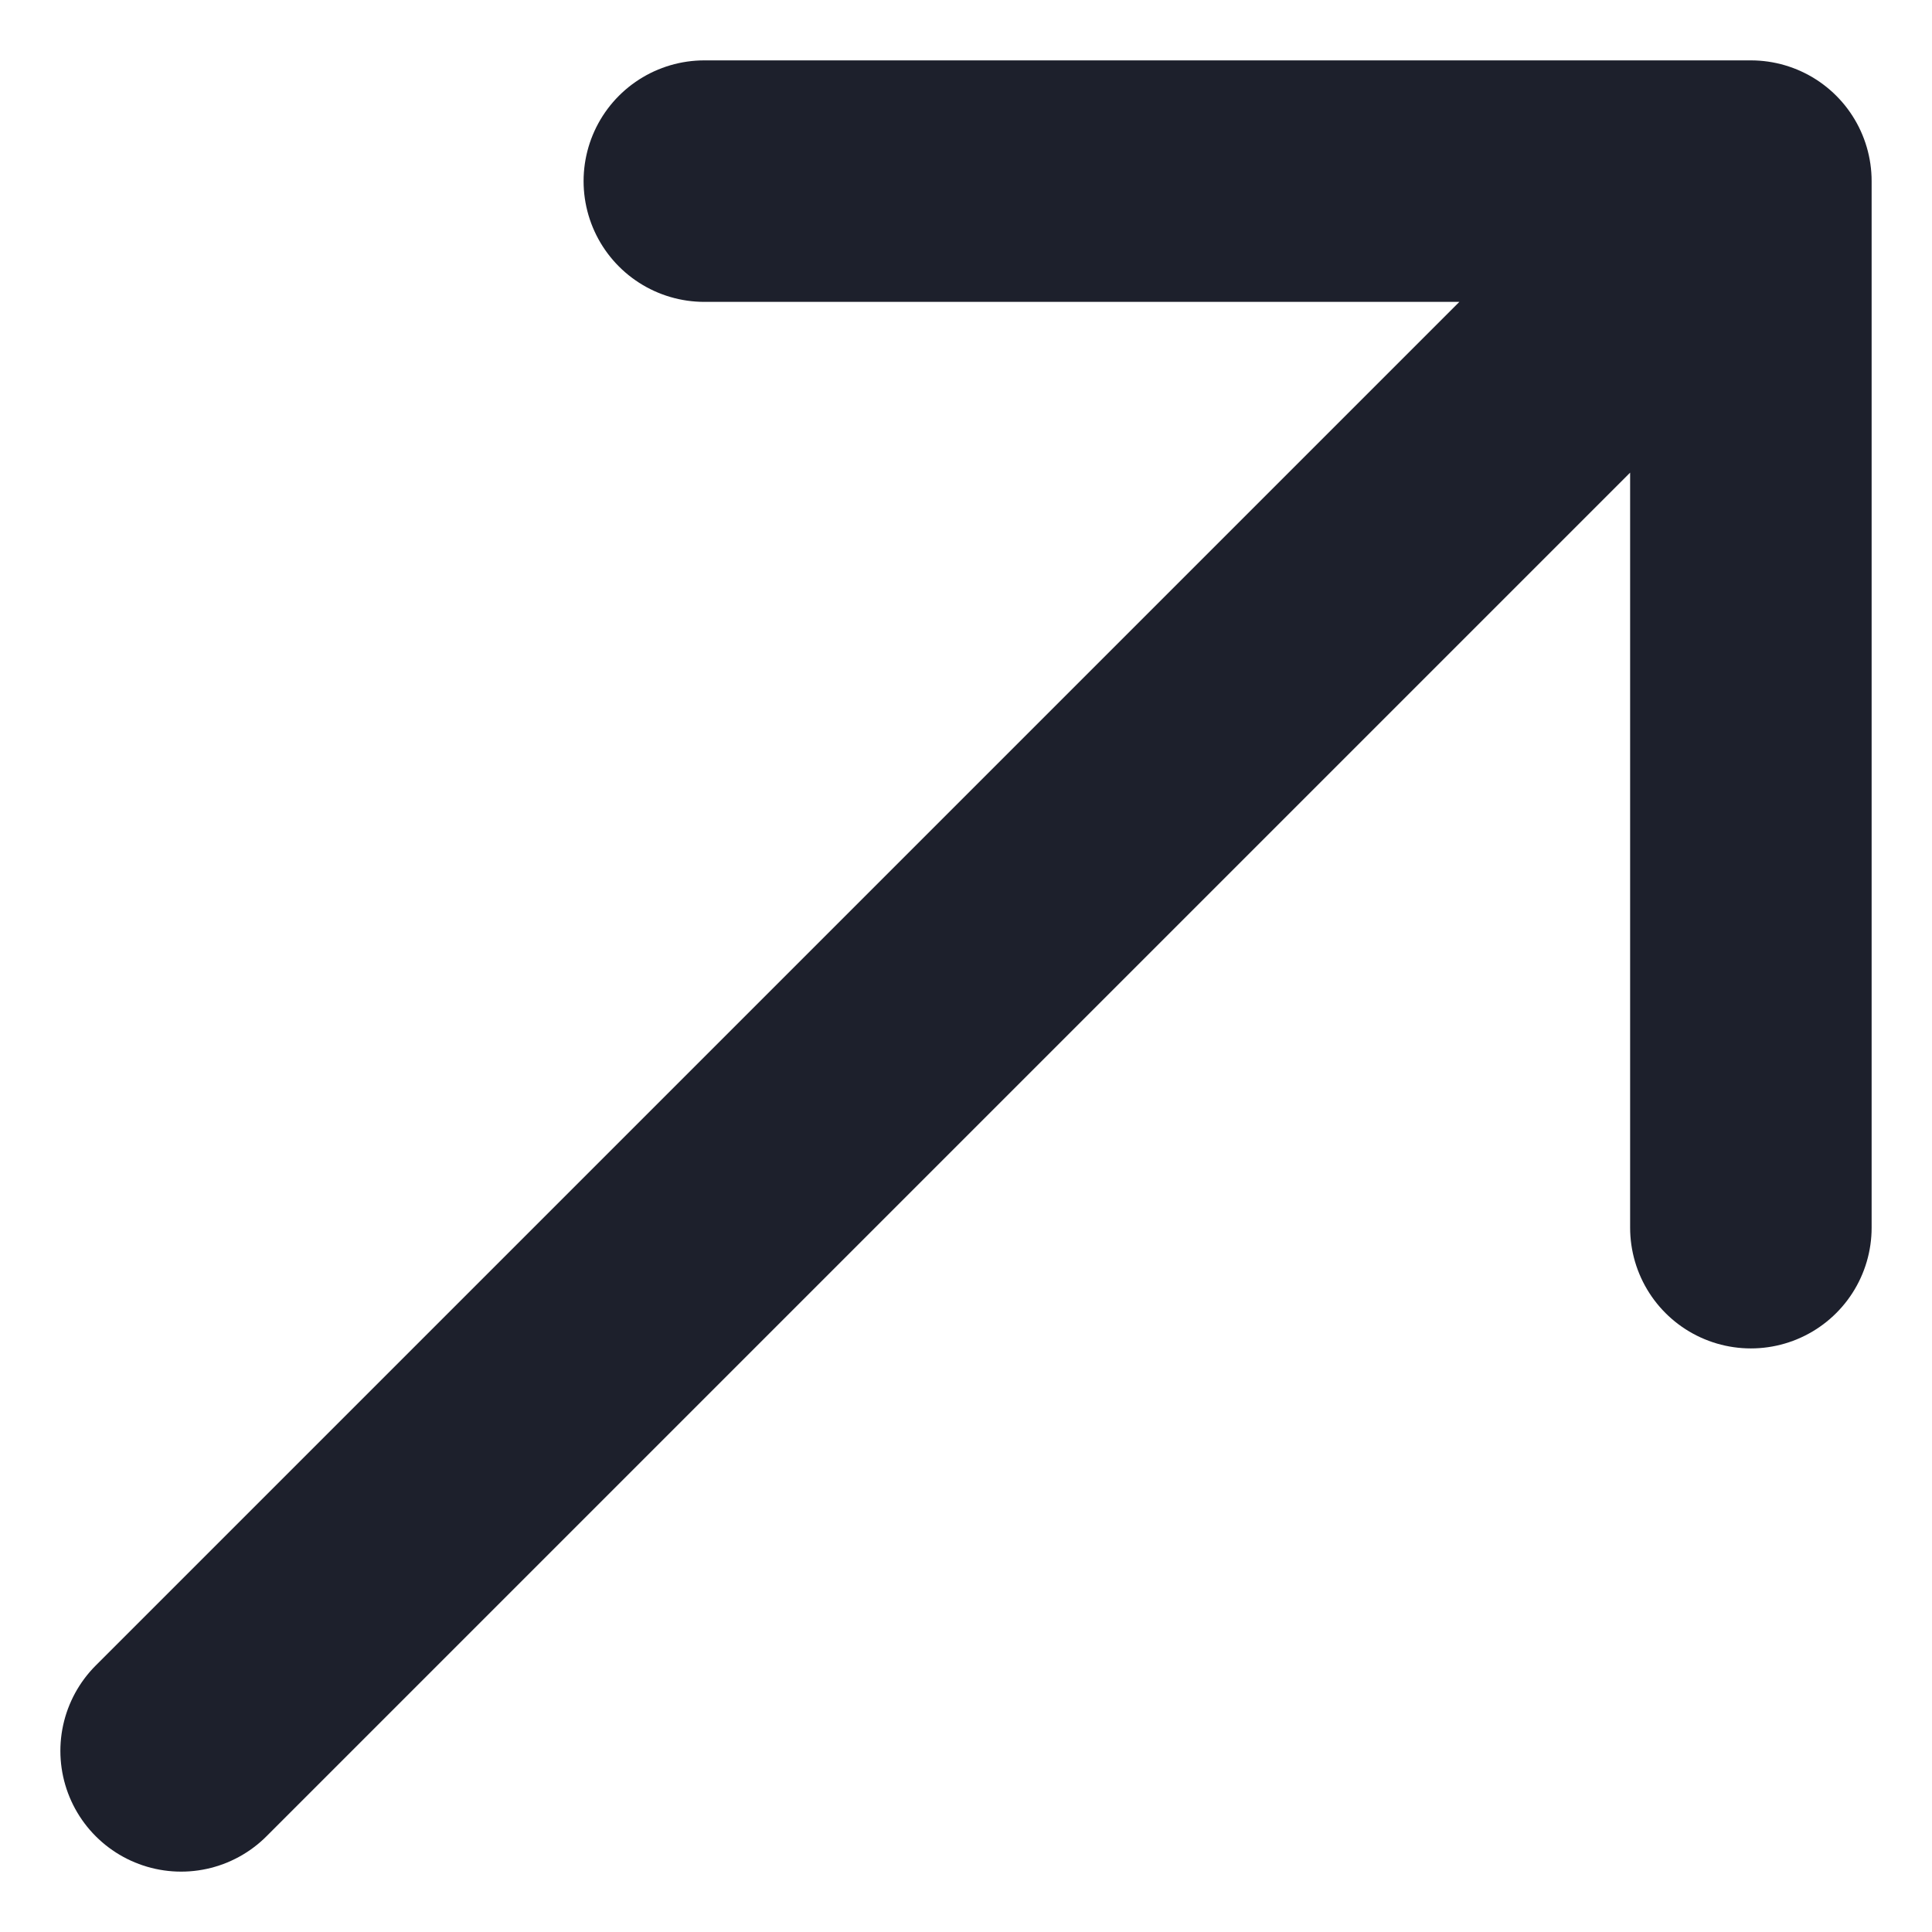 <svg width="16" height="16" viewBox="0 0 16 16" fill="none" xmlns="http://www.w3.org/2000/svg">
<path d="M1.5 14.5L14.5 1.5M14.5 1.5H5.833M14.5 1.5V10.167" stroke="#1D202C" stroke-width="2" stroke-linecap="round" stroke-linejoin="round"/>
</svg>
